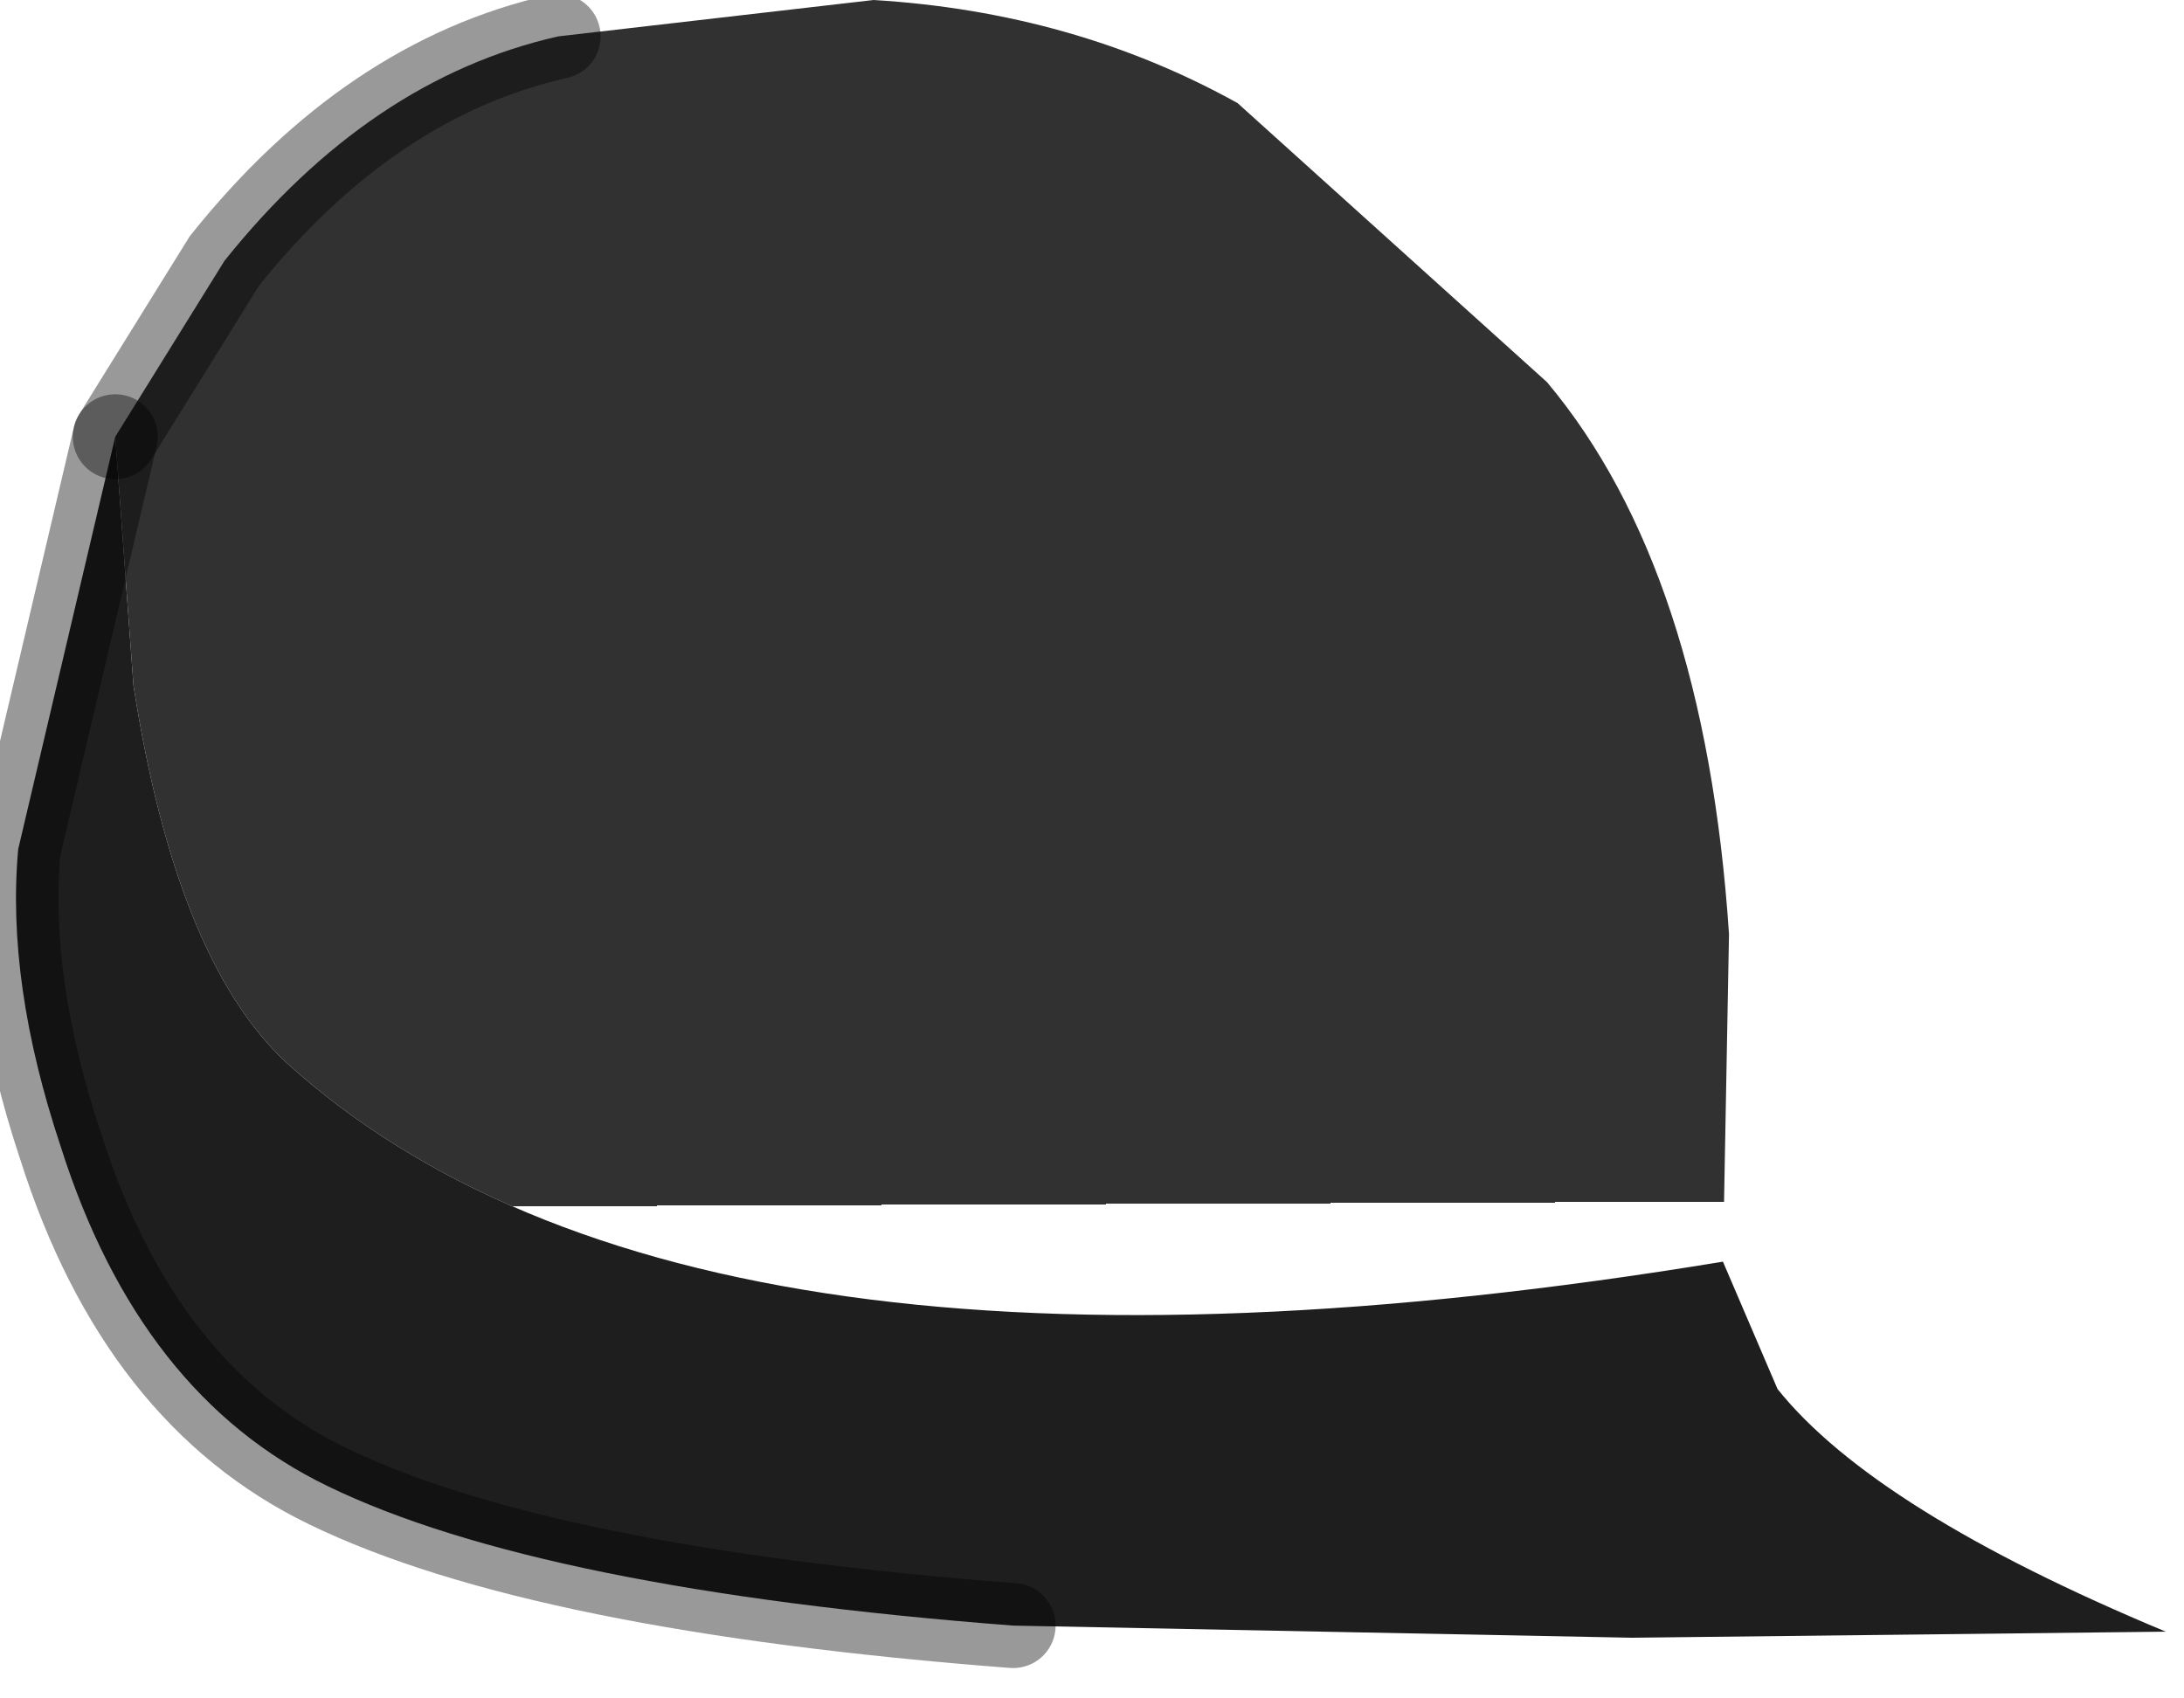<?xml version="1.0" encoding="utf-8"?>
<svg version="1.1" id="Layer_1"
xmlns="http://www.w3.org/2000/svg"
xmlns:xlink="http://www.w3.org/1999/xlink"
width="18px" height="14px"
xml:space="preserve">
<g id="PathID_3412" transform="matrix(1, 0, 0, 1, 7.2, 6.8)">
<radialGradient
id="RadialGradID_803" gradientUnits="userSpaceOnUse" gradientTransform="matrix(0.01, 0, 0, 0.01, -2.3, -5.05)" spreadMethod ="pad" cx="0" cy="0" r="819.2" fx="210489" fy="0" >
<stop  offset="0"  style="stop-color:#5B5B5B;stop-opacity:1" />
<stop  offset="1"  style="stop-color:#313131;stop-opacity:1" />
</radialGradient>
<path style="fill:url(#RadialGradID_803) " d="M-4.85 1.95Q-5.75 1.1 -6.1 -1.15L-6.25 -3.2L-5.35 -4.65Q-4.15 -6.15 -2.6 -6.5L0 -6.8Q1.65 -6.7 3 -5.95L5.55 -3.65Q6.85 -2.1 7.05 0.9L7 3.6Q-1.5 5 -4.85 1.95" />
<path style="fill:#1E1E1E;fill-opacity:1" d="M-6.25 -3.2L-6.1 -1.15Q-5.75 1.1 -4.85 1.95Q-1.5 5 7 3.6L7.45 4.65Q8.25 5.65 10.65 6.65L6.25 6.7L1.15 6.6Q-2.75 6.3 -4.5 5.45Q-6.05 4.7 -6.7 2.65Q-7.15 1.3 -7.05 0.2L-6.25 -3.2" />
<path style="fill:none;stroke-width:0.7;stroke-linecap:round;stroke-linejoin:miter;stroke-miterlimit:5;stroke:#000000;stroke-opacity:0.4" d="M-2.6 -6.5Q-4.15 -6.15 -5.35 -4.65L-6.25 -3.2" />
<path style="fill:none;stroke-width:0.7;stroke-linecap:round;stroke-linejoin:miter;stroke-miterlimit:5;stroke:#000000;stroke-opacity:0.4" d="M1.15 6.6Q-2.75 6.3 -4.5 5.45Q-6.05 4.7 -6.7 2.65Q-7.15 1.3 -7.05 0.2L-6.25 -3.2" />
</g>
</svg>
